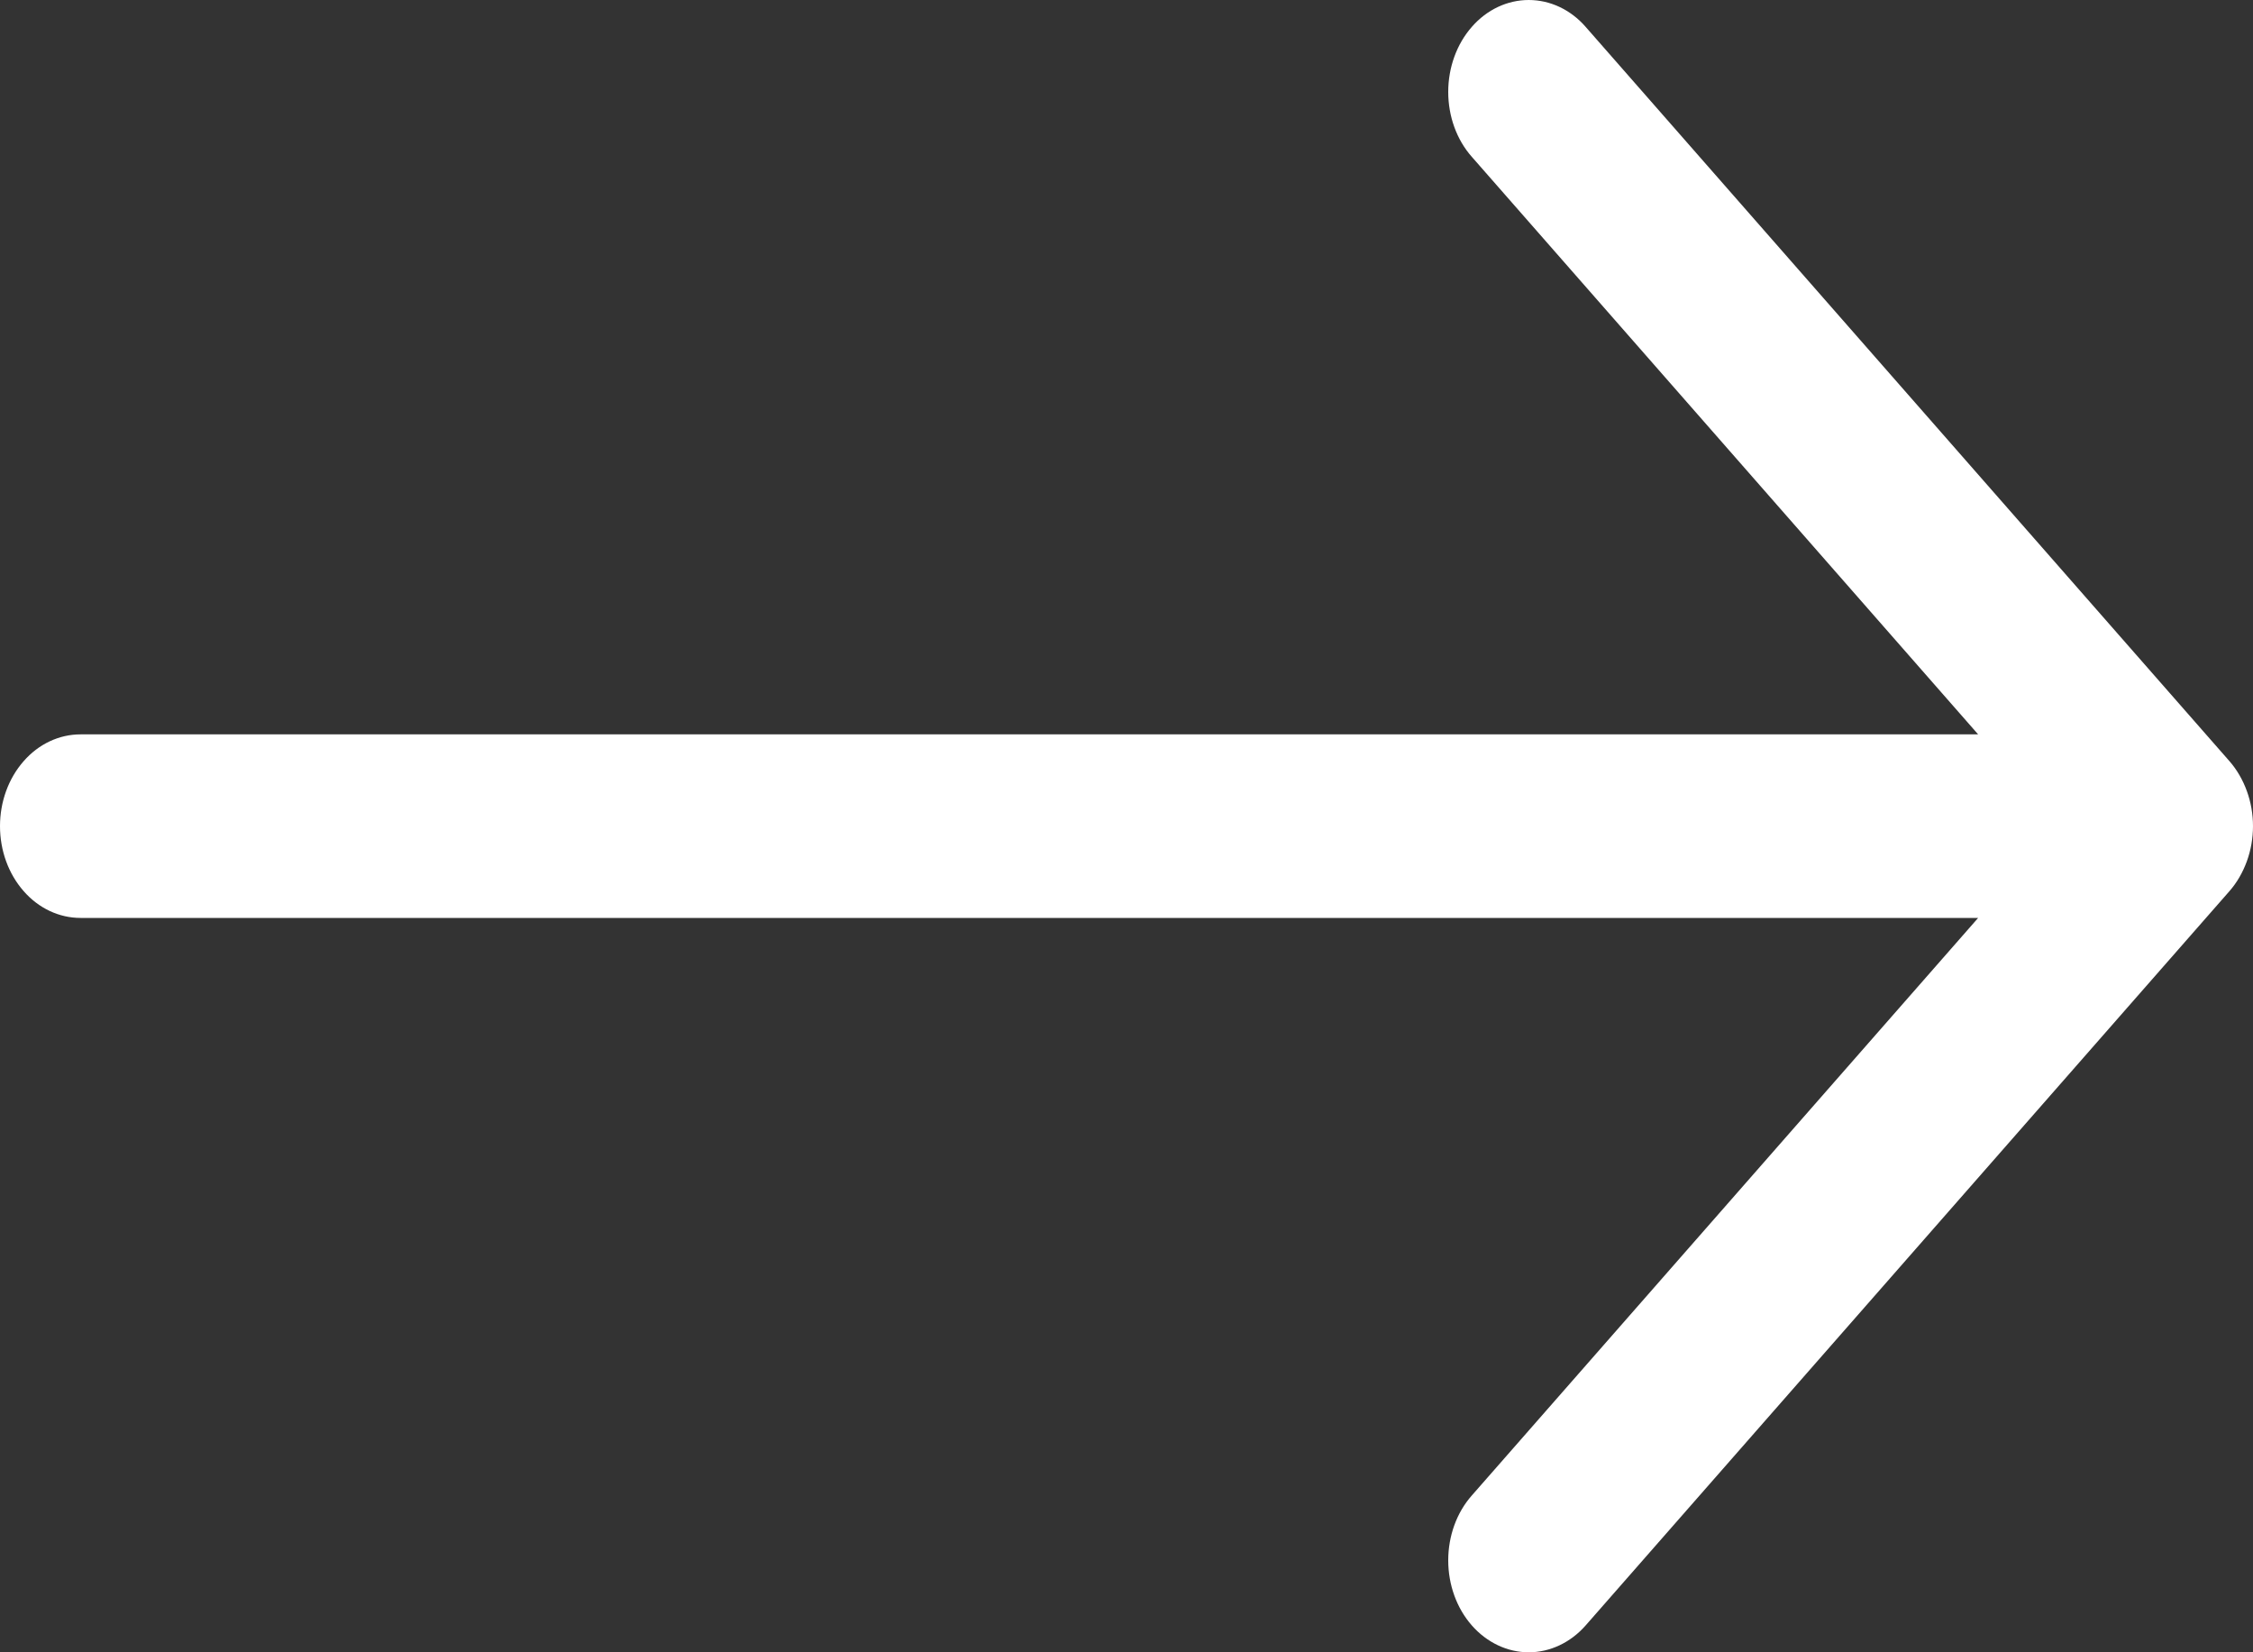 <svg width="15" height="11" viewBox="0 0 15 11" fill="none" xmlns="http://www.w3.org/2000/svg">
<rect x="0" y="0" width="15" height="11" fill="#333333" stroke="none"/>
<path fill-rule="evenodd" clip-rule="evenodd" d="M0 5.5C0 5.338 0.056 5.183 0.157 5.068C0.257 4.953 0.394 4.889 0.536 4.889H13.17L9.799 1.044C9.698 0.93 9.642 0.774 9.642 0.612C9.642 0.45 9.698 0.294 9.799 0.179C9.899 0.064 10.036 3.82295e-09 10.178 0C10.32 -3.82295e-09 10.457 0.064 10.557 0.179L14.843 5.067C14.893 5.124 14.932 5.192 14.959 5.266C14.986 5.34 15 5.42 15 5.5C15 5.58 14.986 5.66 14.959 5.734C14.932 5.808 14.893 5.876 14.843 5.933L10.557 10.821C10.457 10.935 10.32 11 10.178 11C10.036 11 9.899 10.935 9.799 10.821C9.698 10.706 9.642 10.55 9.642 10.388C9.642 10.226 9.698 10.07 9.799 9.956L13.17 6.111H0.536C0.394 6.111 0.257 6.047 0.157 5.932C0.056 5.817 0 5.662 0 5.5Z" fill="white"/>
</svg>
